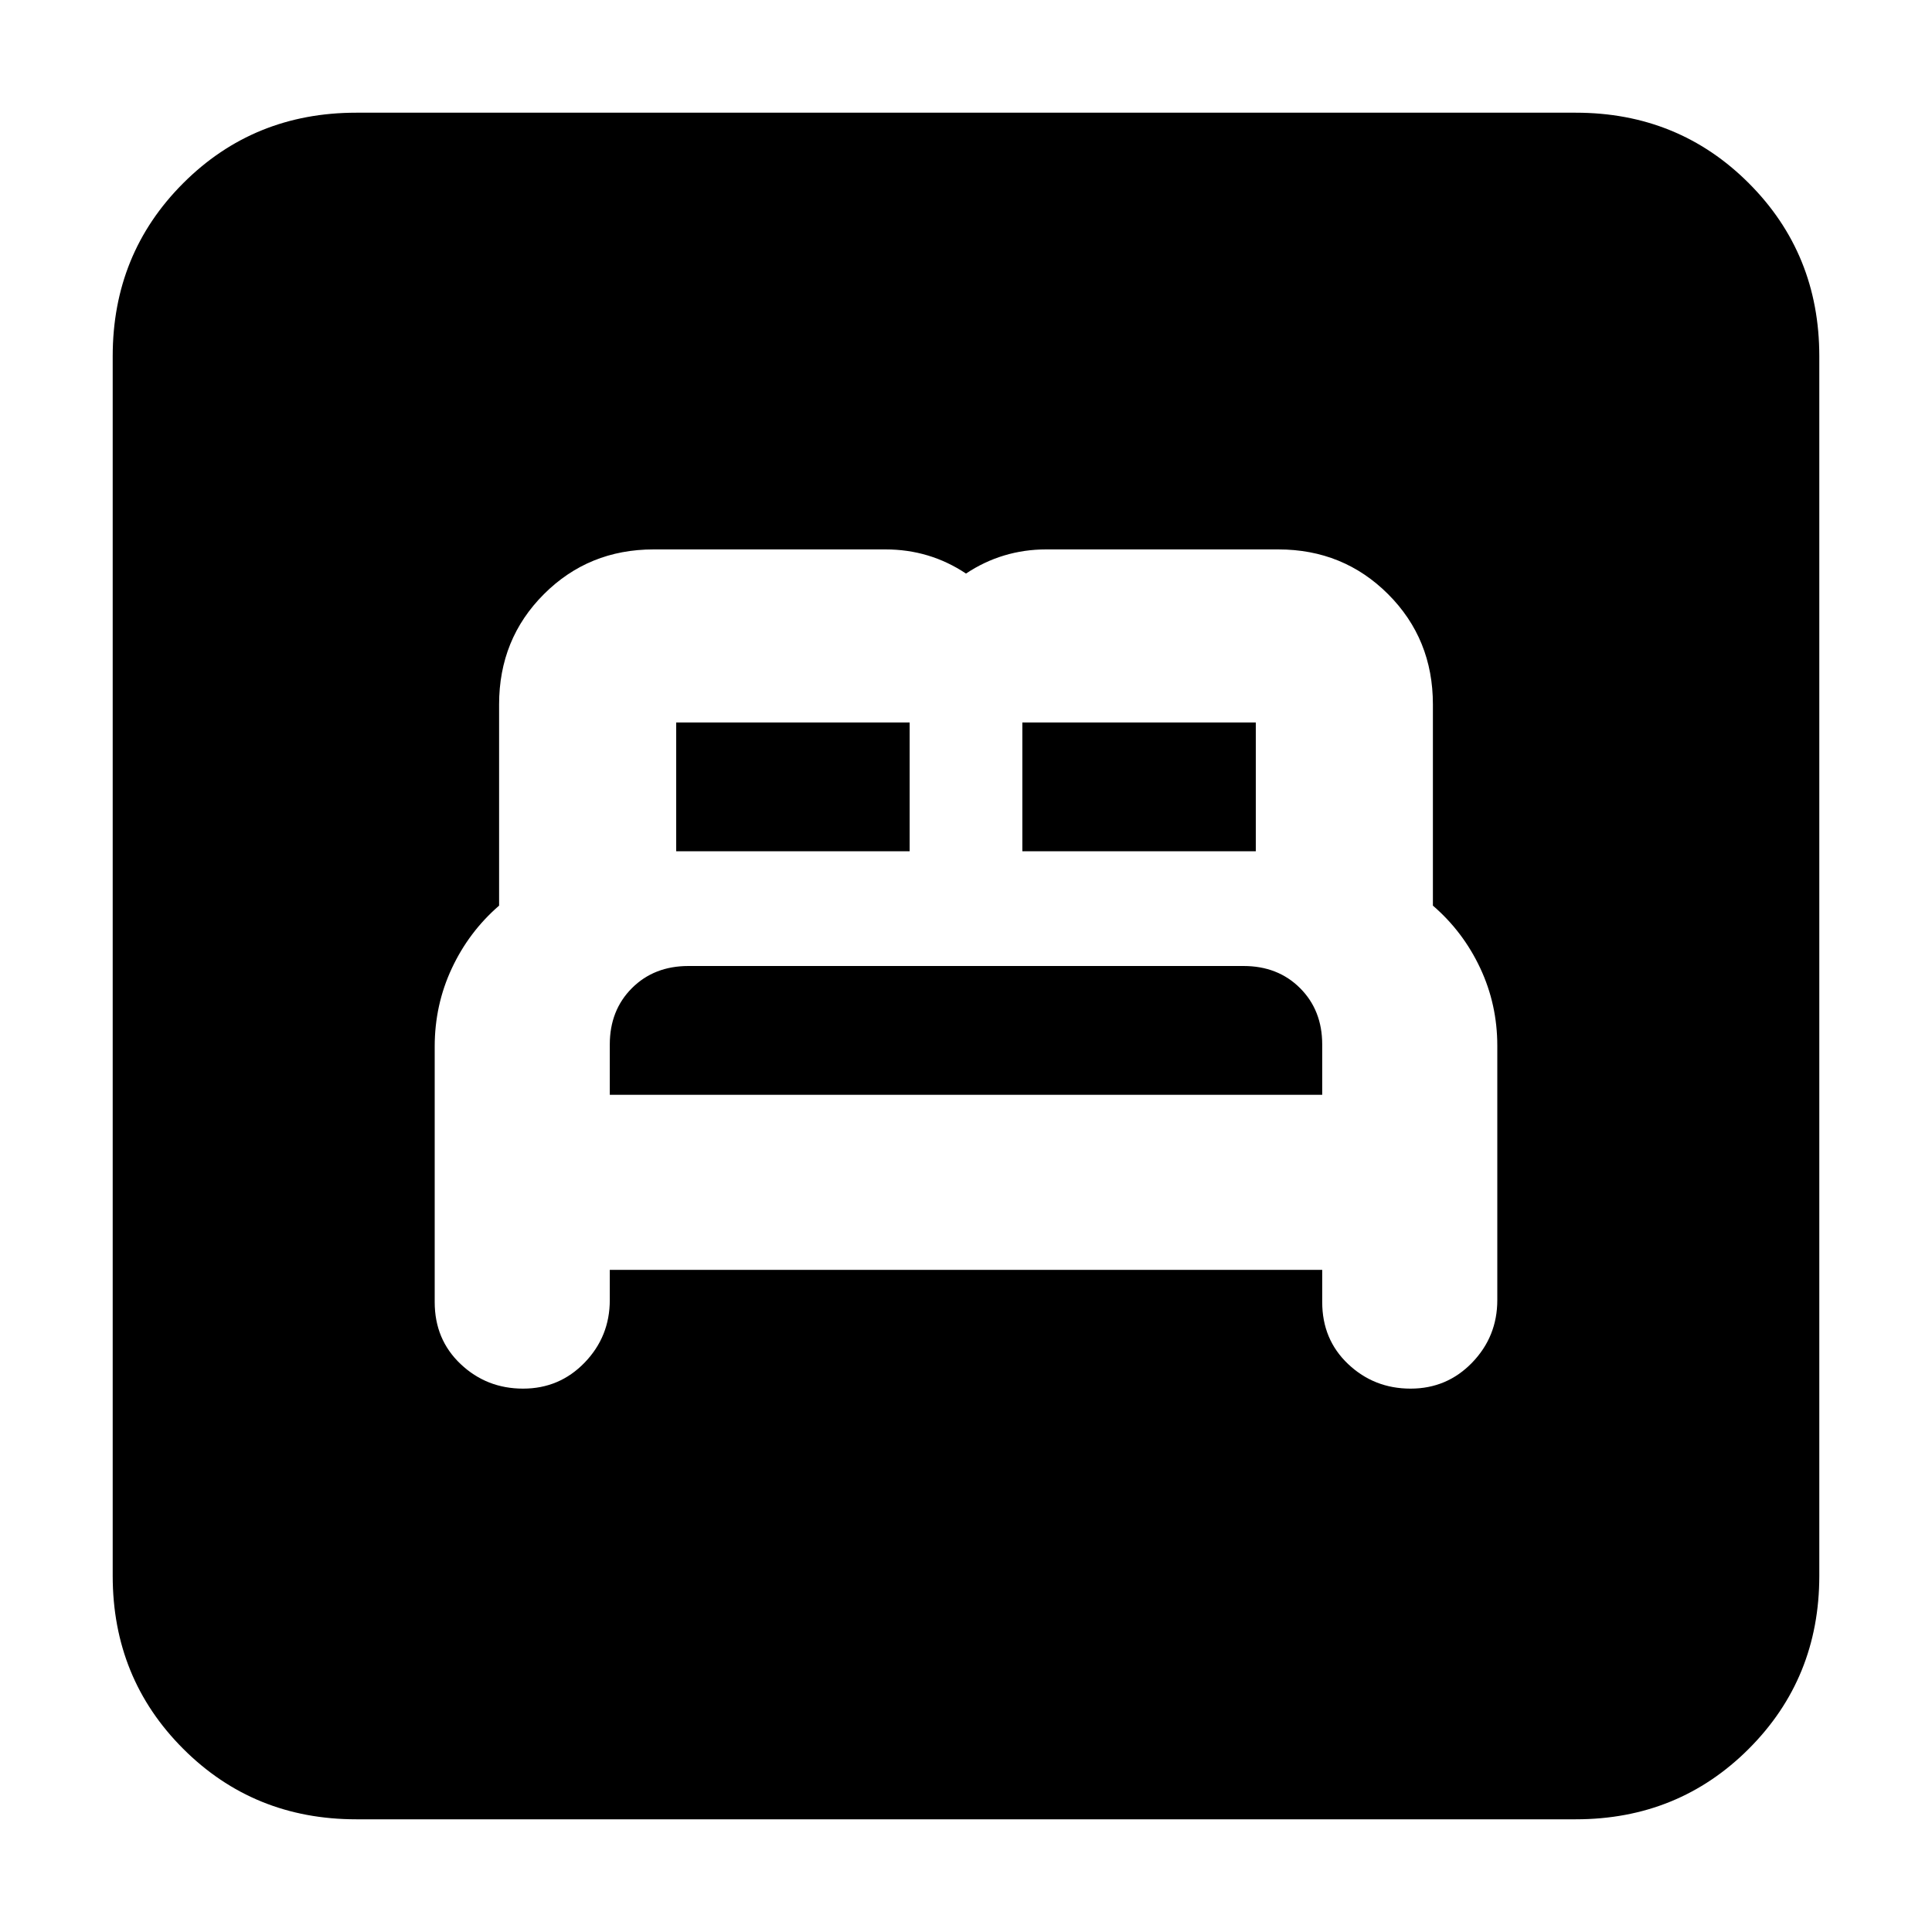 <svg xmlns="http://www.w3.org/2000/svg" height="24" viewBox="0 -960 960 960" width="24"><path d="M303-329h354v16q0 18.63 12.91 30.82 12.9 12.18 31 12.18 18.09 0 30.59-12.93Q744-295.87 744-314v-126.37q0-20.53-8.5-38.61Q727-497.07 712-510v-100q0-32.5-22.25-54.75T635.16-687H519.78Q509-687 499-684q-10 3-19 9-9-6-19-9t-21-3H324.79q-32.29 0-54.54 22.25T248-610v100q-15 13-23.5 31.18T216-440v127q0 18.63 12.91 30.82 12.9 12.18 31 12.18 18.09 0 30.59-12.93Q303-295.87 303-314v-15Zm0-87v-25q0-17 11-28t28.09-11h275.82Q635-480 646-469t11 28v25H303Zm33-121v-64h116v64H336Zm172 0v-64h116v64H508ZM177-56q-50.94 0-85.97-35.03T56-177v-606q0-50.94 35.03-85.97T177-904h606q50.94 0 85.97 35.03T904-783v606q0 50.94-35.03 85.97T783-56H177Z"/></svg>